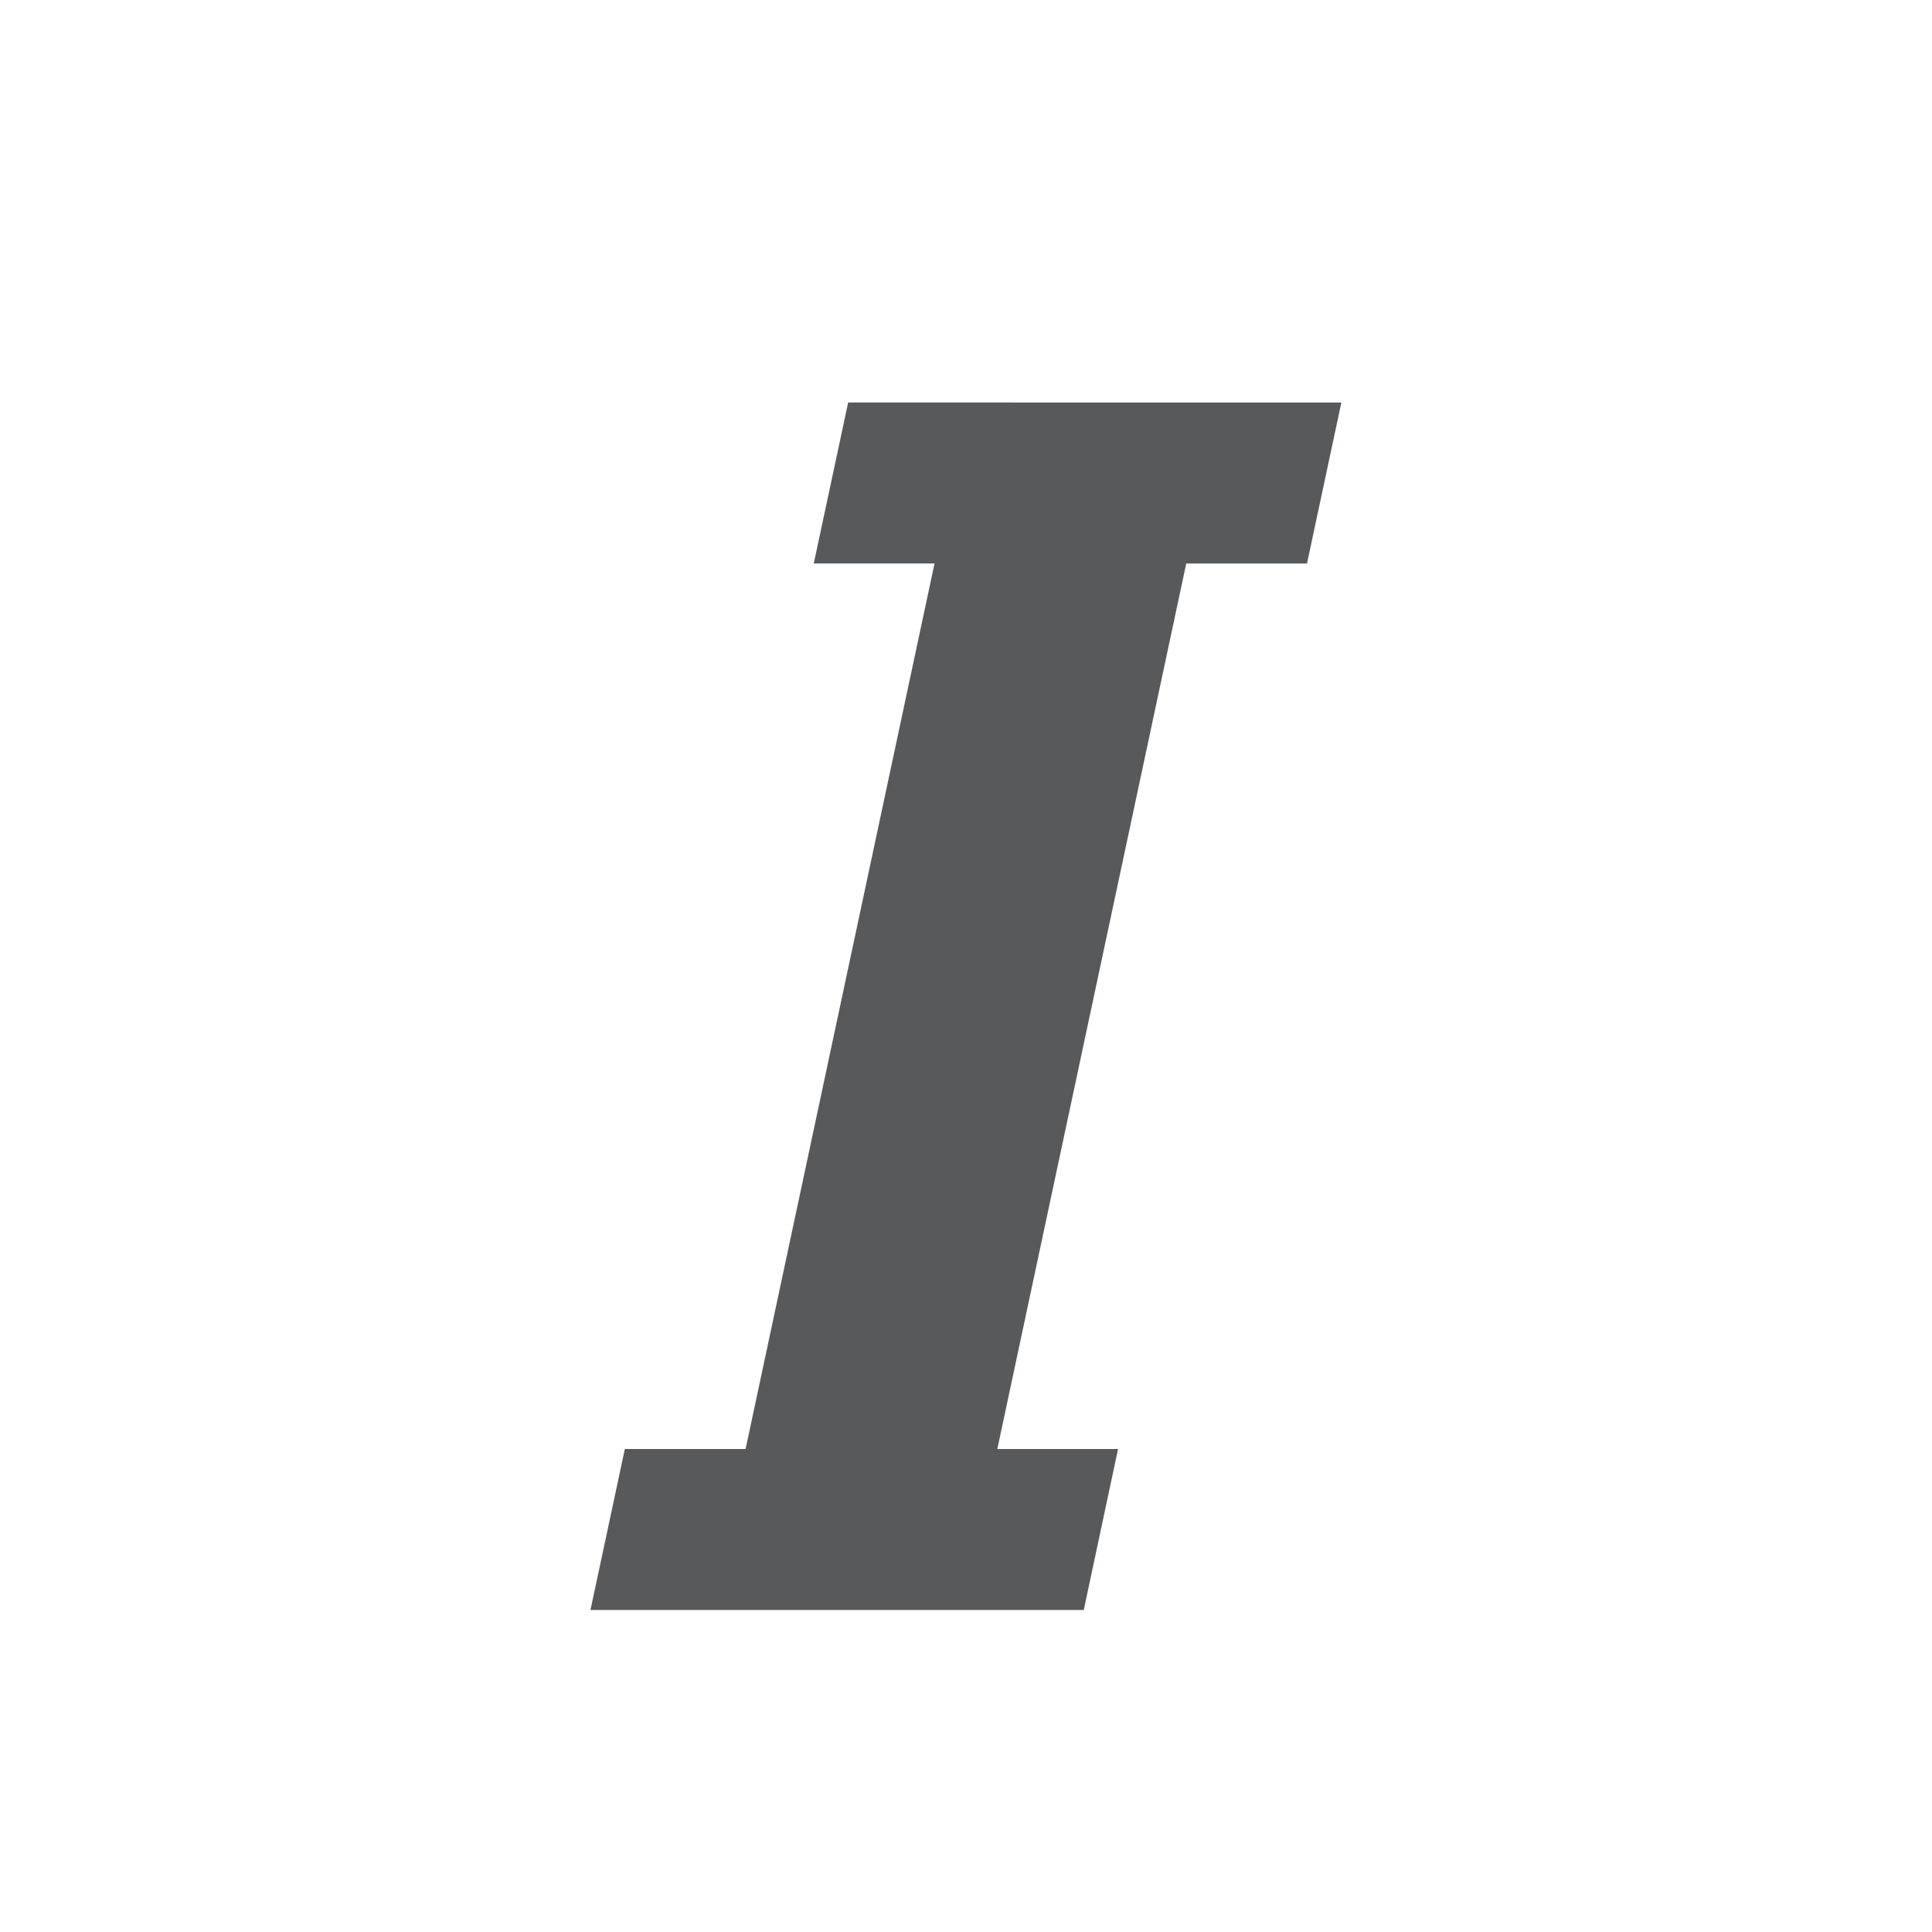 <svg xmlns="http://www.w3.org/2000/svg" viewBox="0 0 24 24" enable-background="new 0 0 24 24"><g><path fill="#58595B" d="M10.536 5l-.427 2h1.5L9.262 18h-1.5l-.427 2h6.128l.426-2h-1.5l2.347-11h1.5l.427-2z"/></g></svg>
